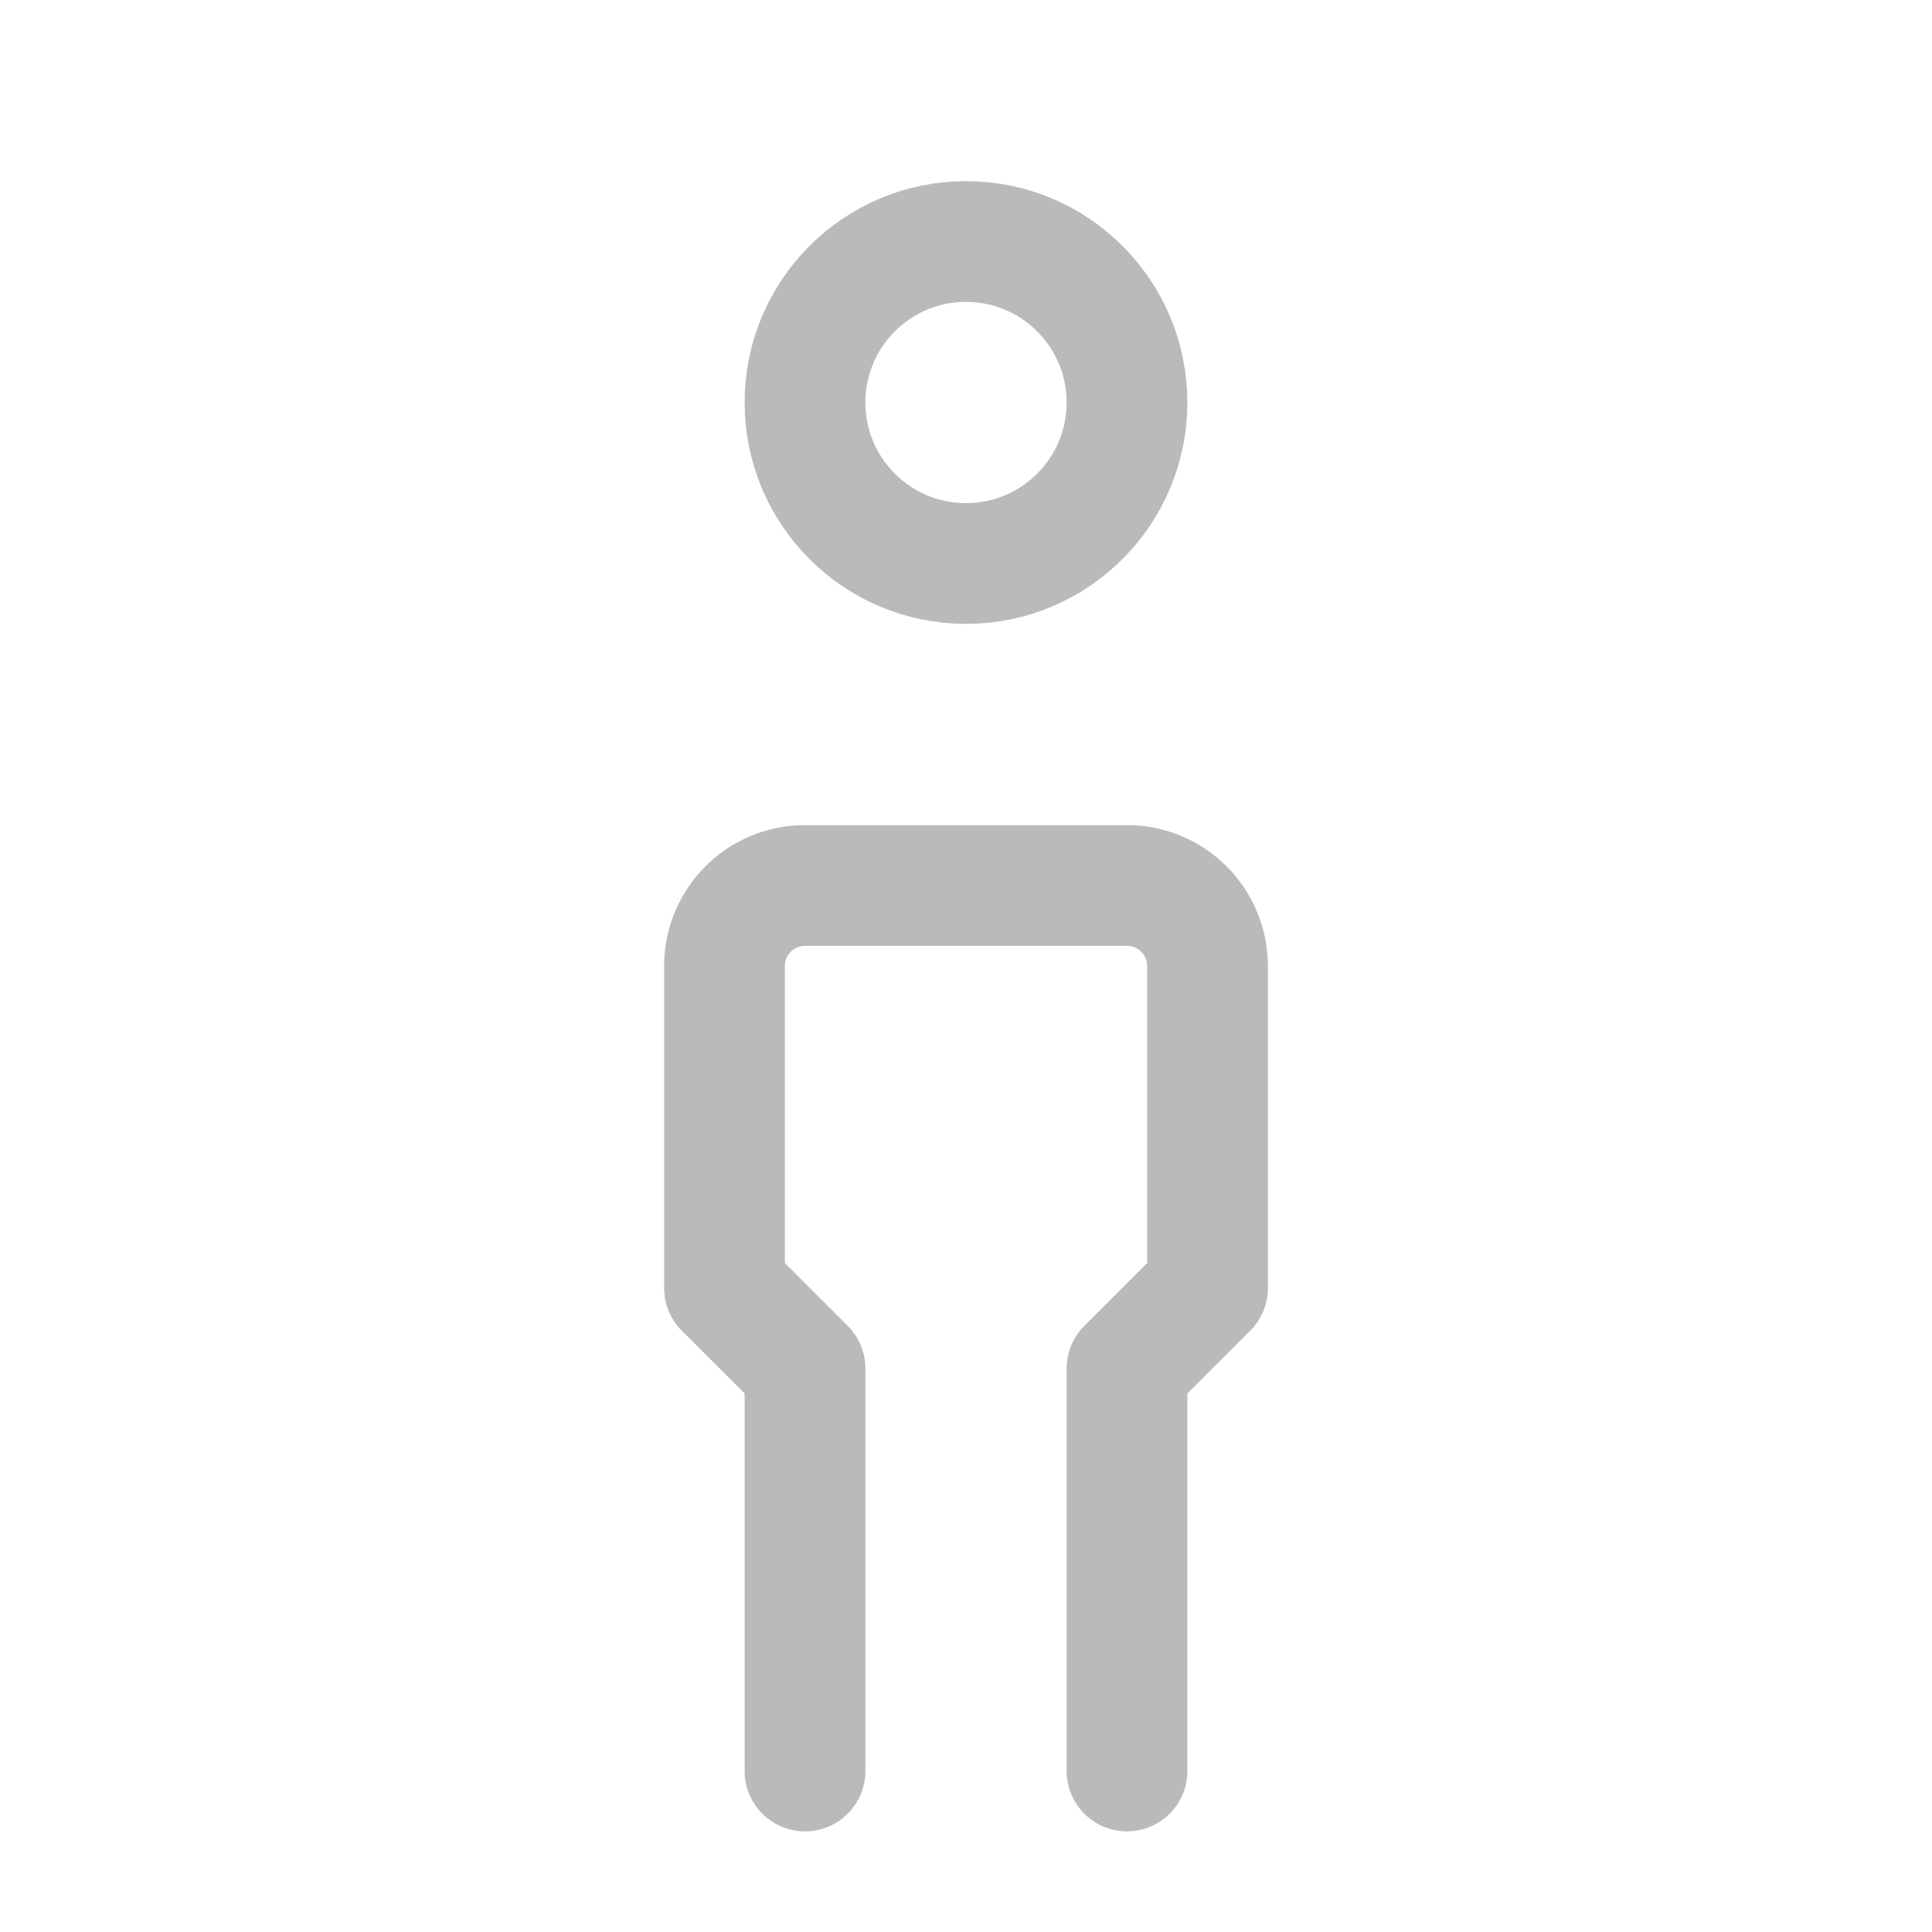 <svg xmlns="http://www.w3.org/2000/svg" class="icon icon-tabler icon-tabler-man" width="44" height="44" viewBox="0 0 24 24" stroke-width="1.5" stroke="#bababa" fill="none" stroke-linecap="round" stroke-linejoin="round">
    <path stroke="none" d="M0 0h24v24H0z" fill="none"/>
    <circle cx="12" cy="5" r="2" />
    <path d="M10 22v-5l-1 -1v-4a1 1 0 0 1 1 -1h4a1 1 0 0 1 1 1v4l-1 1v5" />
</svg>

